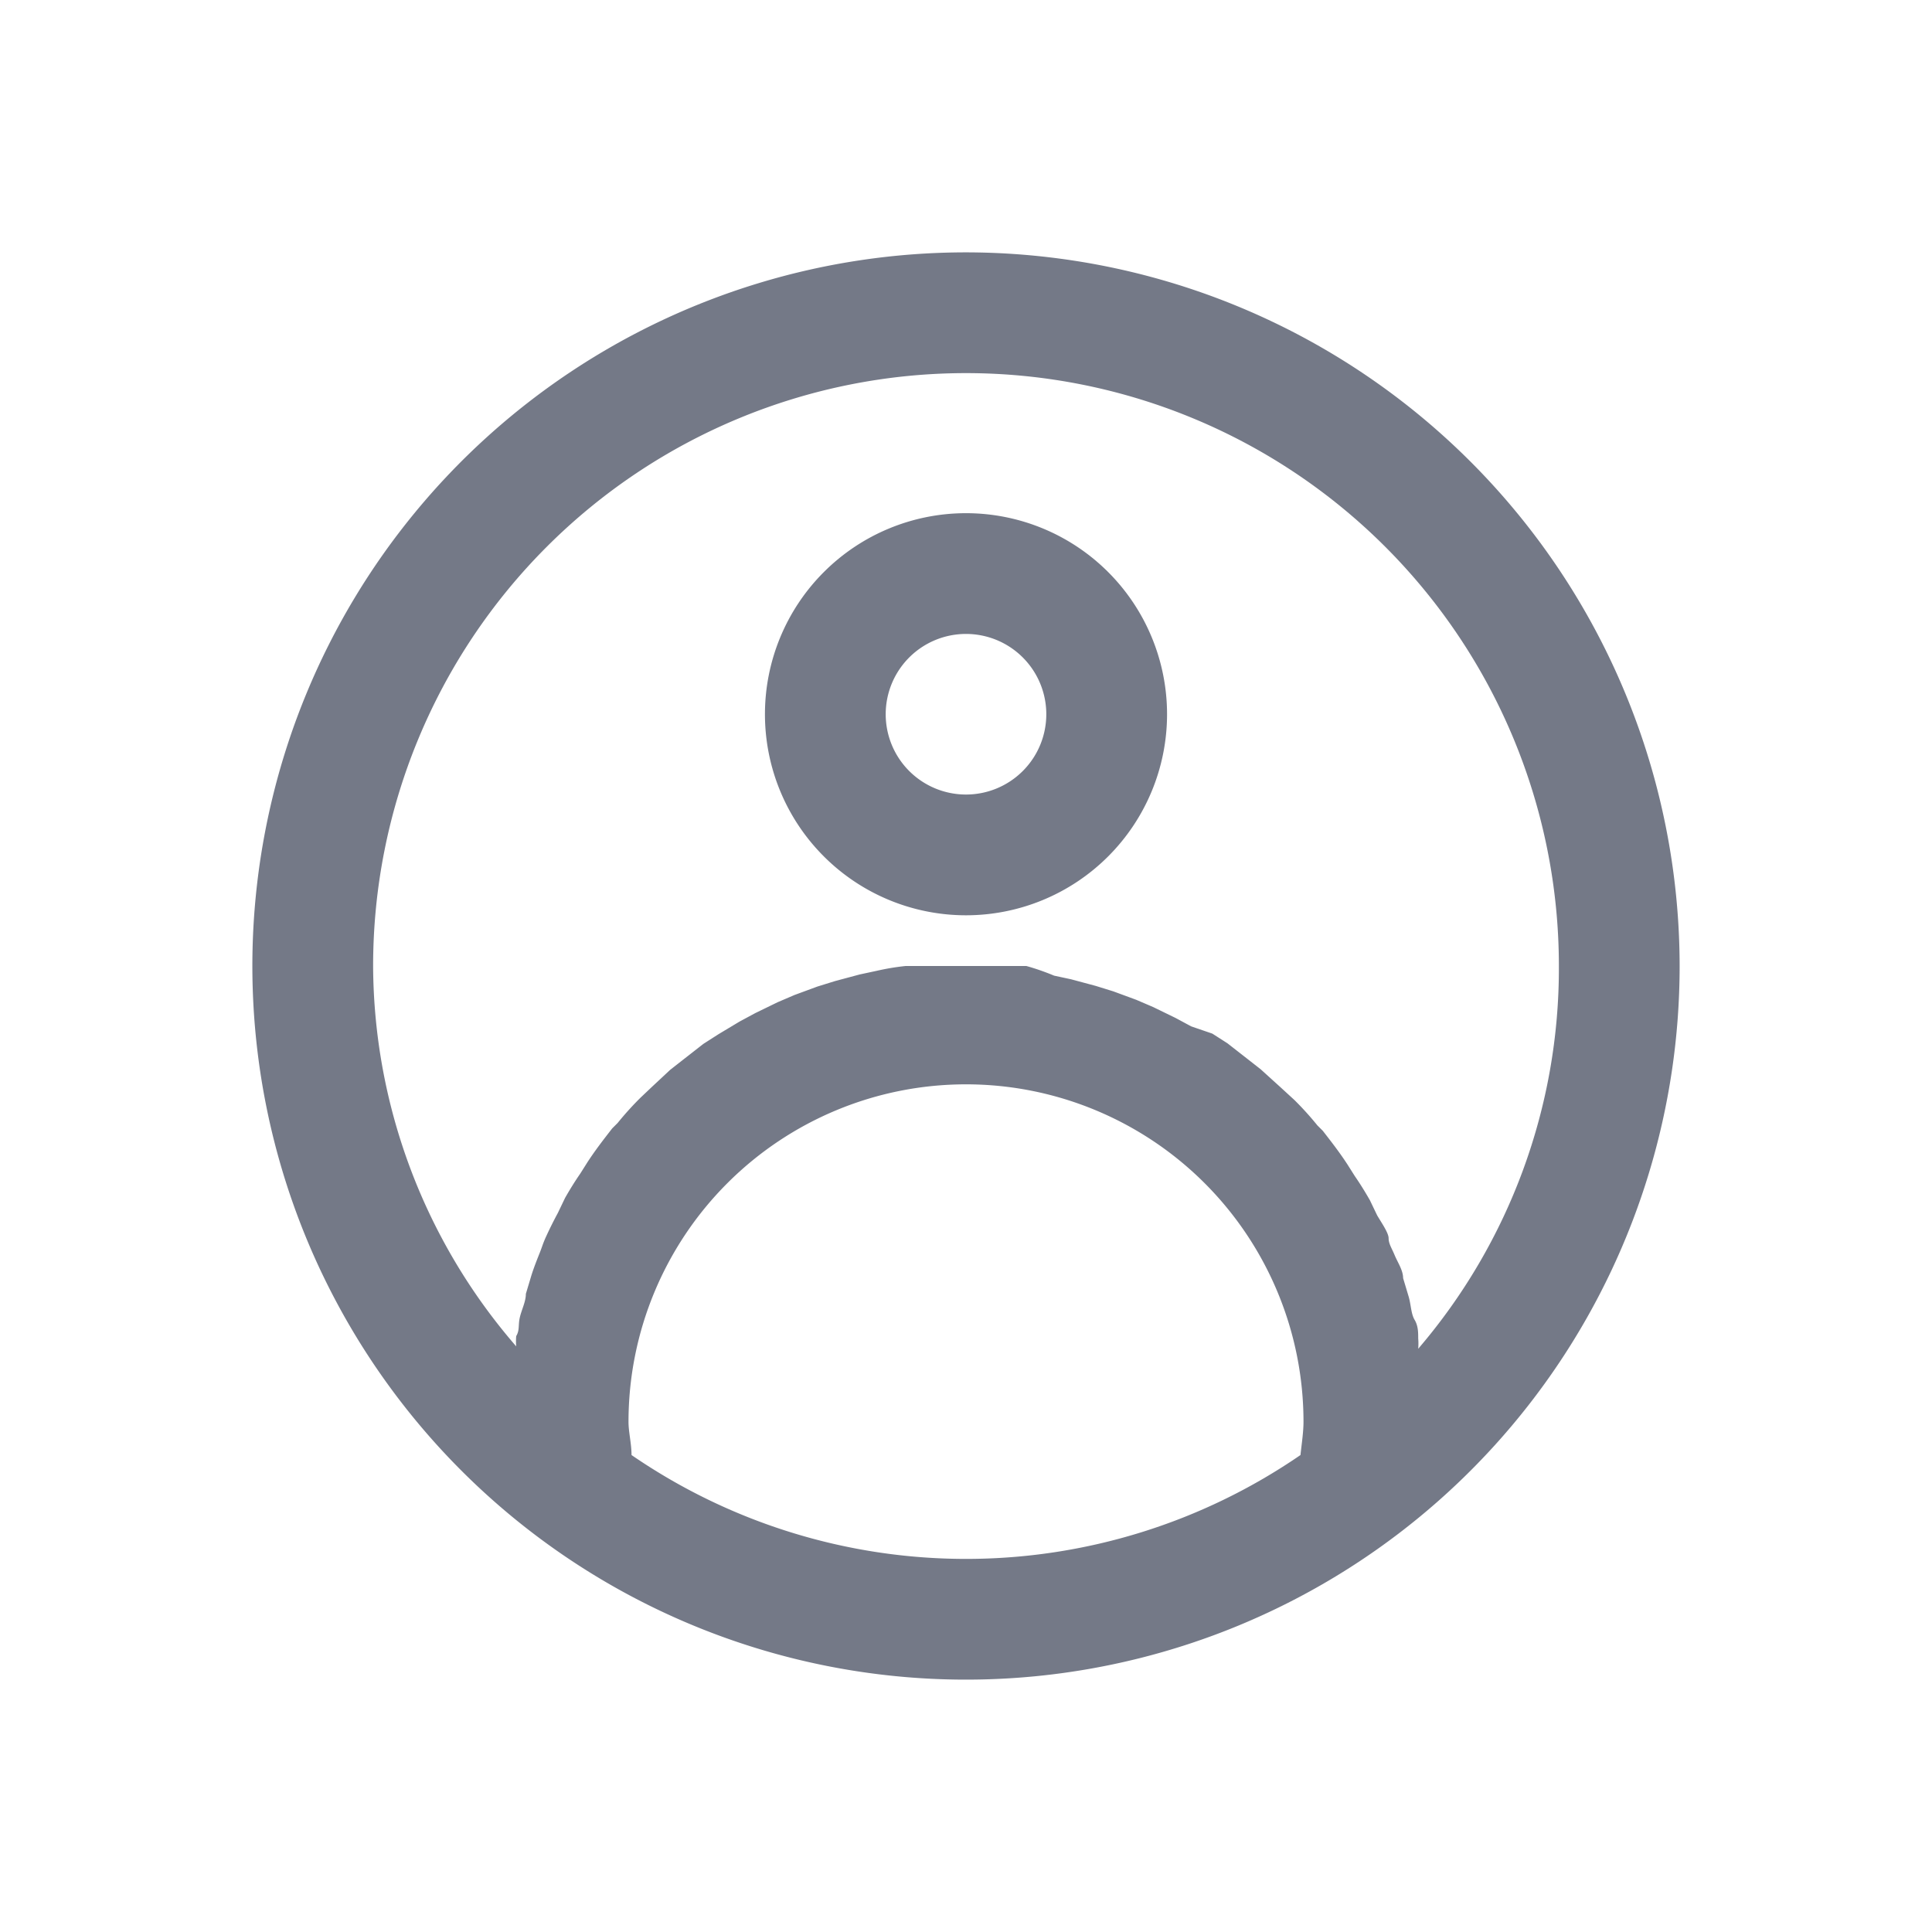 <svg id="Layer_1" data-name="Layer 1" xmlns="http://www.w3.org/2000/svg" viewBox="0 0 32 32"><defs><style>.cls-1{fill:#747987;}</style></defs><title>Login</title><path class="cls-1" d="M16,4.18A11.82,11.82,0,1,0,27.82,16,11.83,11.83,0,0,0,16,4.18ZM21.54,24.1a9.78,9.78,0,0,1-11.08,0c0-.19-.05-.38-.05-.55a5.59,5.59,0,0,1,11.18,0C21.59,23.72,21.56,23.91,21.54,24.1Zm1.95-1.76a1,1,0,0,0,0-.17c0-.1,0-.21-.06-.31s-.06-.26-.1-.39l-.09-.3c0-.13-.09-.26-.14-.38S23,20.6,23,20.51s-.12-.26-.19-.38l-.12-.25c-.08-.14-.16-.27-.25-.4l-.12-.19c-.13-.2-.27-.38-.41-.56l-.09-.09a5.14,5.14,0,0,0-.38-.42L21.2,18l-.32-.29-.23-.18-.32-.25-.25-.16L19.73,17l-.26-.14-.37-.18-.28-.12-.38-.14-.29-.09-.41-.11-.28-.06A4,4,0,0,0,17,16l-.24,0c-.24,0-.49,0-.74,0s-.5,0-.74,0L15,16a4,4,0,0,0-.48.08l-.28.06-.41.11-.29.09-.38.14-.28.12-.37.18-.26.14-.35.21-.25.16-.32.25-.23.18L10.8,18l-.19.18a5.14,5.14,0,0,0-.38.42l-.09.09c-.14.18-.28.36-.41.56l-.12.19c-.09.13-.17.26-.25.4l-.12.25c-.07.13-.13.25-.19.38s-.07.18-.11.28-.1.25-.14.38l-.09.3c0,.13-.07.26-.1.39s0,.21-.06.31a1,1,0,0,0,0,.17A9.68,9.68,0,0,1,6.18,16a9.82,9.82,0,0,1,19.64,0A9.68,9.68,0,0,1,23.49,22.34Z"/><path class="cls-1" d="M16,8.5a3.33,3.33,0,1,0,3.33,3.33A3.33,3.33,0,0,0,16,8.5Zm0,4.66a1.33,1.33,0,1,1,1.33-1.33A1.33,1.33,0,0,1,16,13.16Z"/></svg>